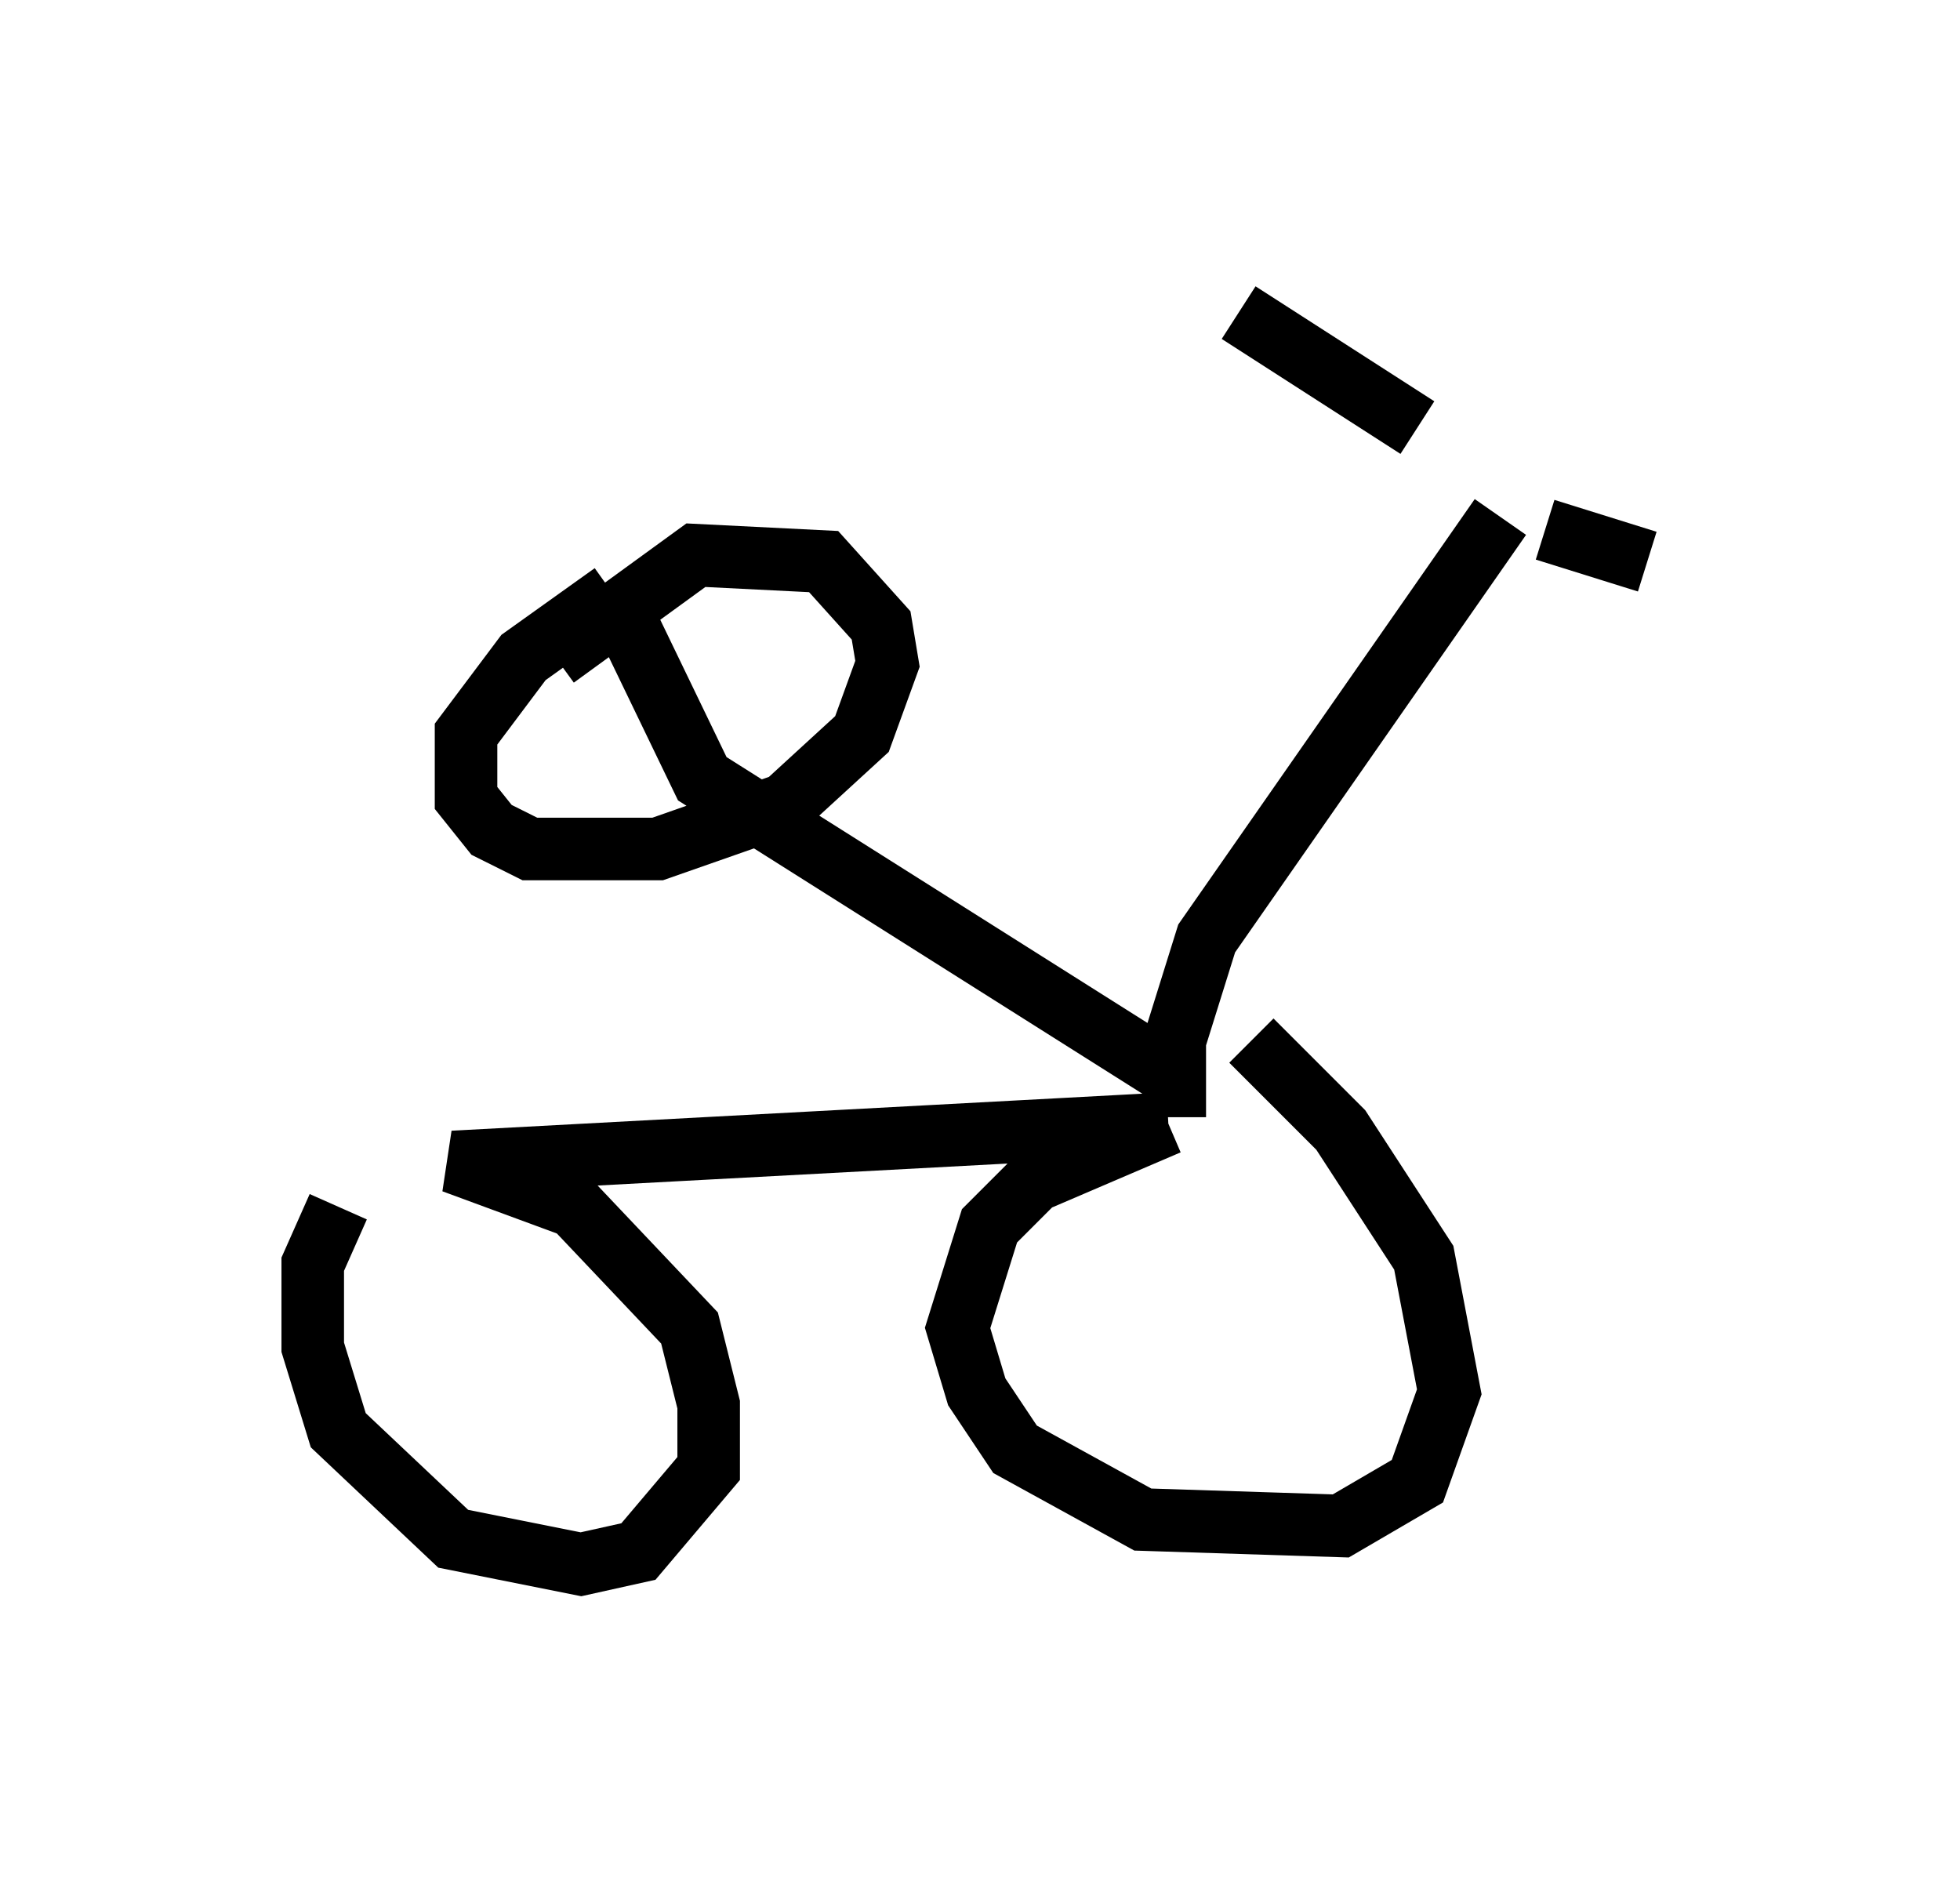<?xml version="1.0" encoding="utf-8" ?>
<svg baseProfile="full" height="30.009" version="1.1" width="31.336" xmlns="http://www.w3.org/2000/svg" xmlns:ev="http://www.w3.org/2001/xml-events" xmlns:xlink="http://www.w3.org/1999/xlink"><defs /><rect fill="white" height="30.009" width="31.336" x="0" y="0" /><path d="M6.531, 18.475 m-1.123, 0.817 l-0.408, 0.919 0.0, 1.327 l0.408, 1.327 1.838, 1.735 l2.042, 0.408 0.919, -0.204 l1.123, -1.327 0.0, -1.021 l-0.306, -1.225 -1.838, -1.94 l-1.94, -0.715 11.433, -0.613 m0.0, 0.0 l-2.144, 0.919 -0.715, 0.715 l-0.51, 1.633 0.306, 1.021 l0.613, 0.919 2.042, 1.123 l3.165, 0.102 1.225, -0.715 l0.51, -1.429 -0.408, -2.144 l-1.327, -2.042 -1.429, -1.429 m-1.225, 1.225 l0.0, -1.225 0.51, -1.633 l4.696, -6.738 m-1.327, -1.429 l-2.858, -1.838 m4.9, 3.471 l1.633, 0.51 m-7.35, 8.371 l-7.758, -4.9 -1.429, -2.96 m0.0, 0.0 l-1.429, 1.021 -0.919, 1.225 l0.0, 1.021 0.408, 0.51 l0.613, 0.306 2.042, 0.0 l2.042, -0.715 1.225, -1.123 l0.408, -1.123 -0.102, -0.613 l-0.919, -1.021 -2.042, -0.102 l-2.246, 1.633 " fill="none" stroke="black" stroke-width="1" /></svg>